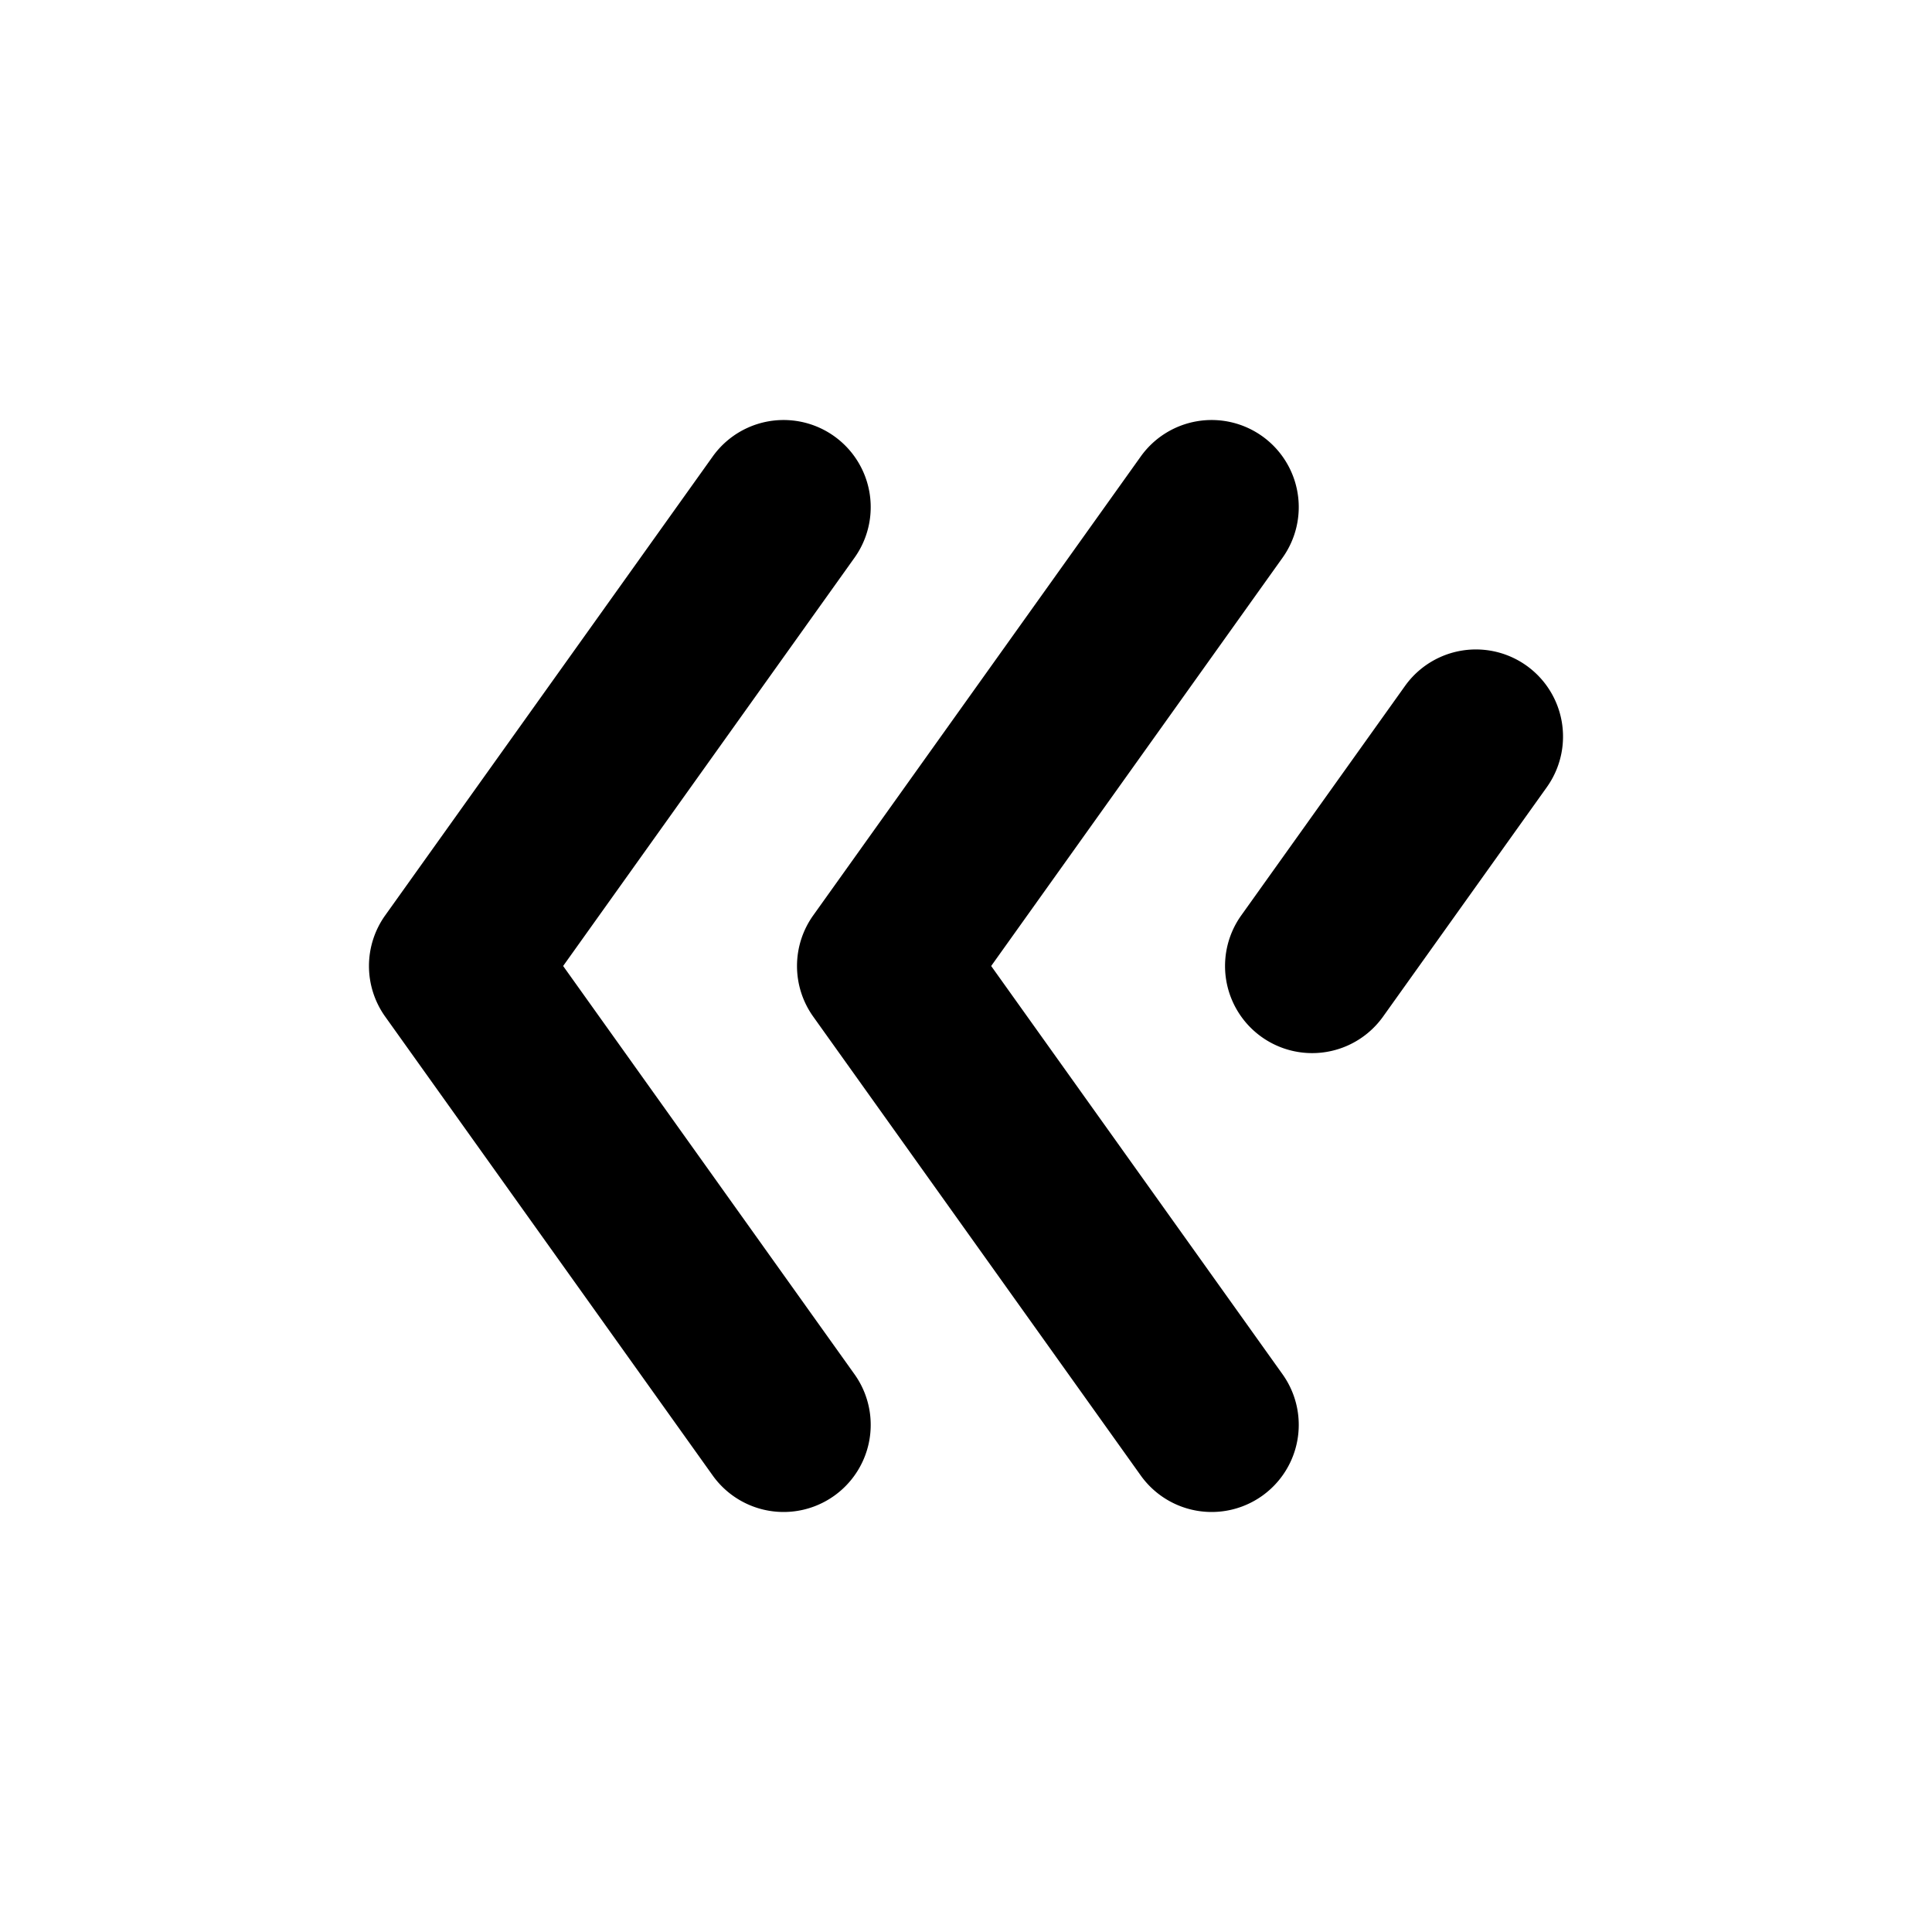 <svg xmlns="http://www.w3.org/2000/svg" fill="currentColor" viewBox="-4.236 -4.236 22.18 22.18">
    <path d="M2.229 6.854L5.574 11.541A1 1 0 0 1 3.946 12.703L.186 7.435A1 1 0 0 1 .186 6.273L3.946 1.005A1 1 0 0 1 5.574 2.167zM7.143 6.854L10.488 11.541A1 1 0 0 1 8.86 12.703L5.1 7.435A1 1 0 0 1 5.1 6.273L8.86 1.005A1 1 0 0 1 10.488 2.167zM11.642 7.435A1 1 0 0 1 10.014 6.273L11.894 3.639A1 1 0 0 1 13.522 4.801z" />
</svg>
